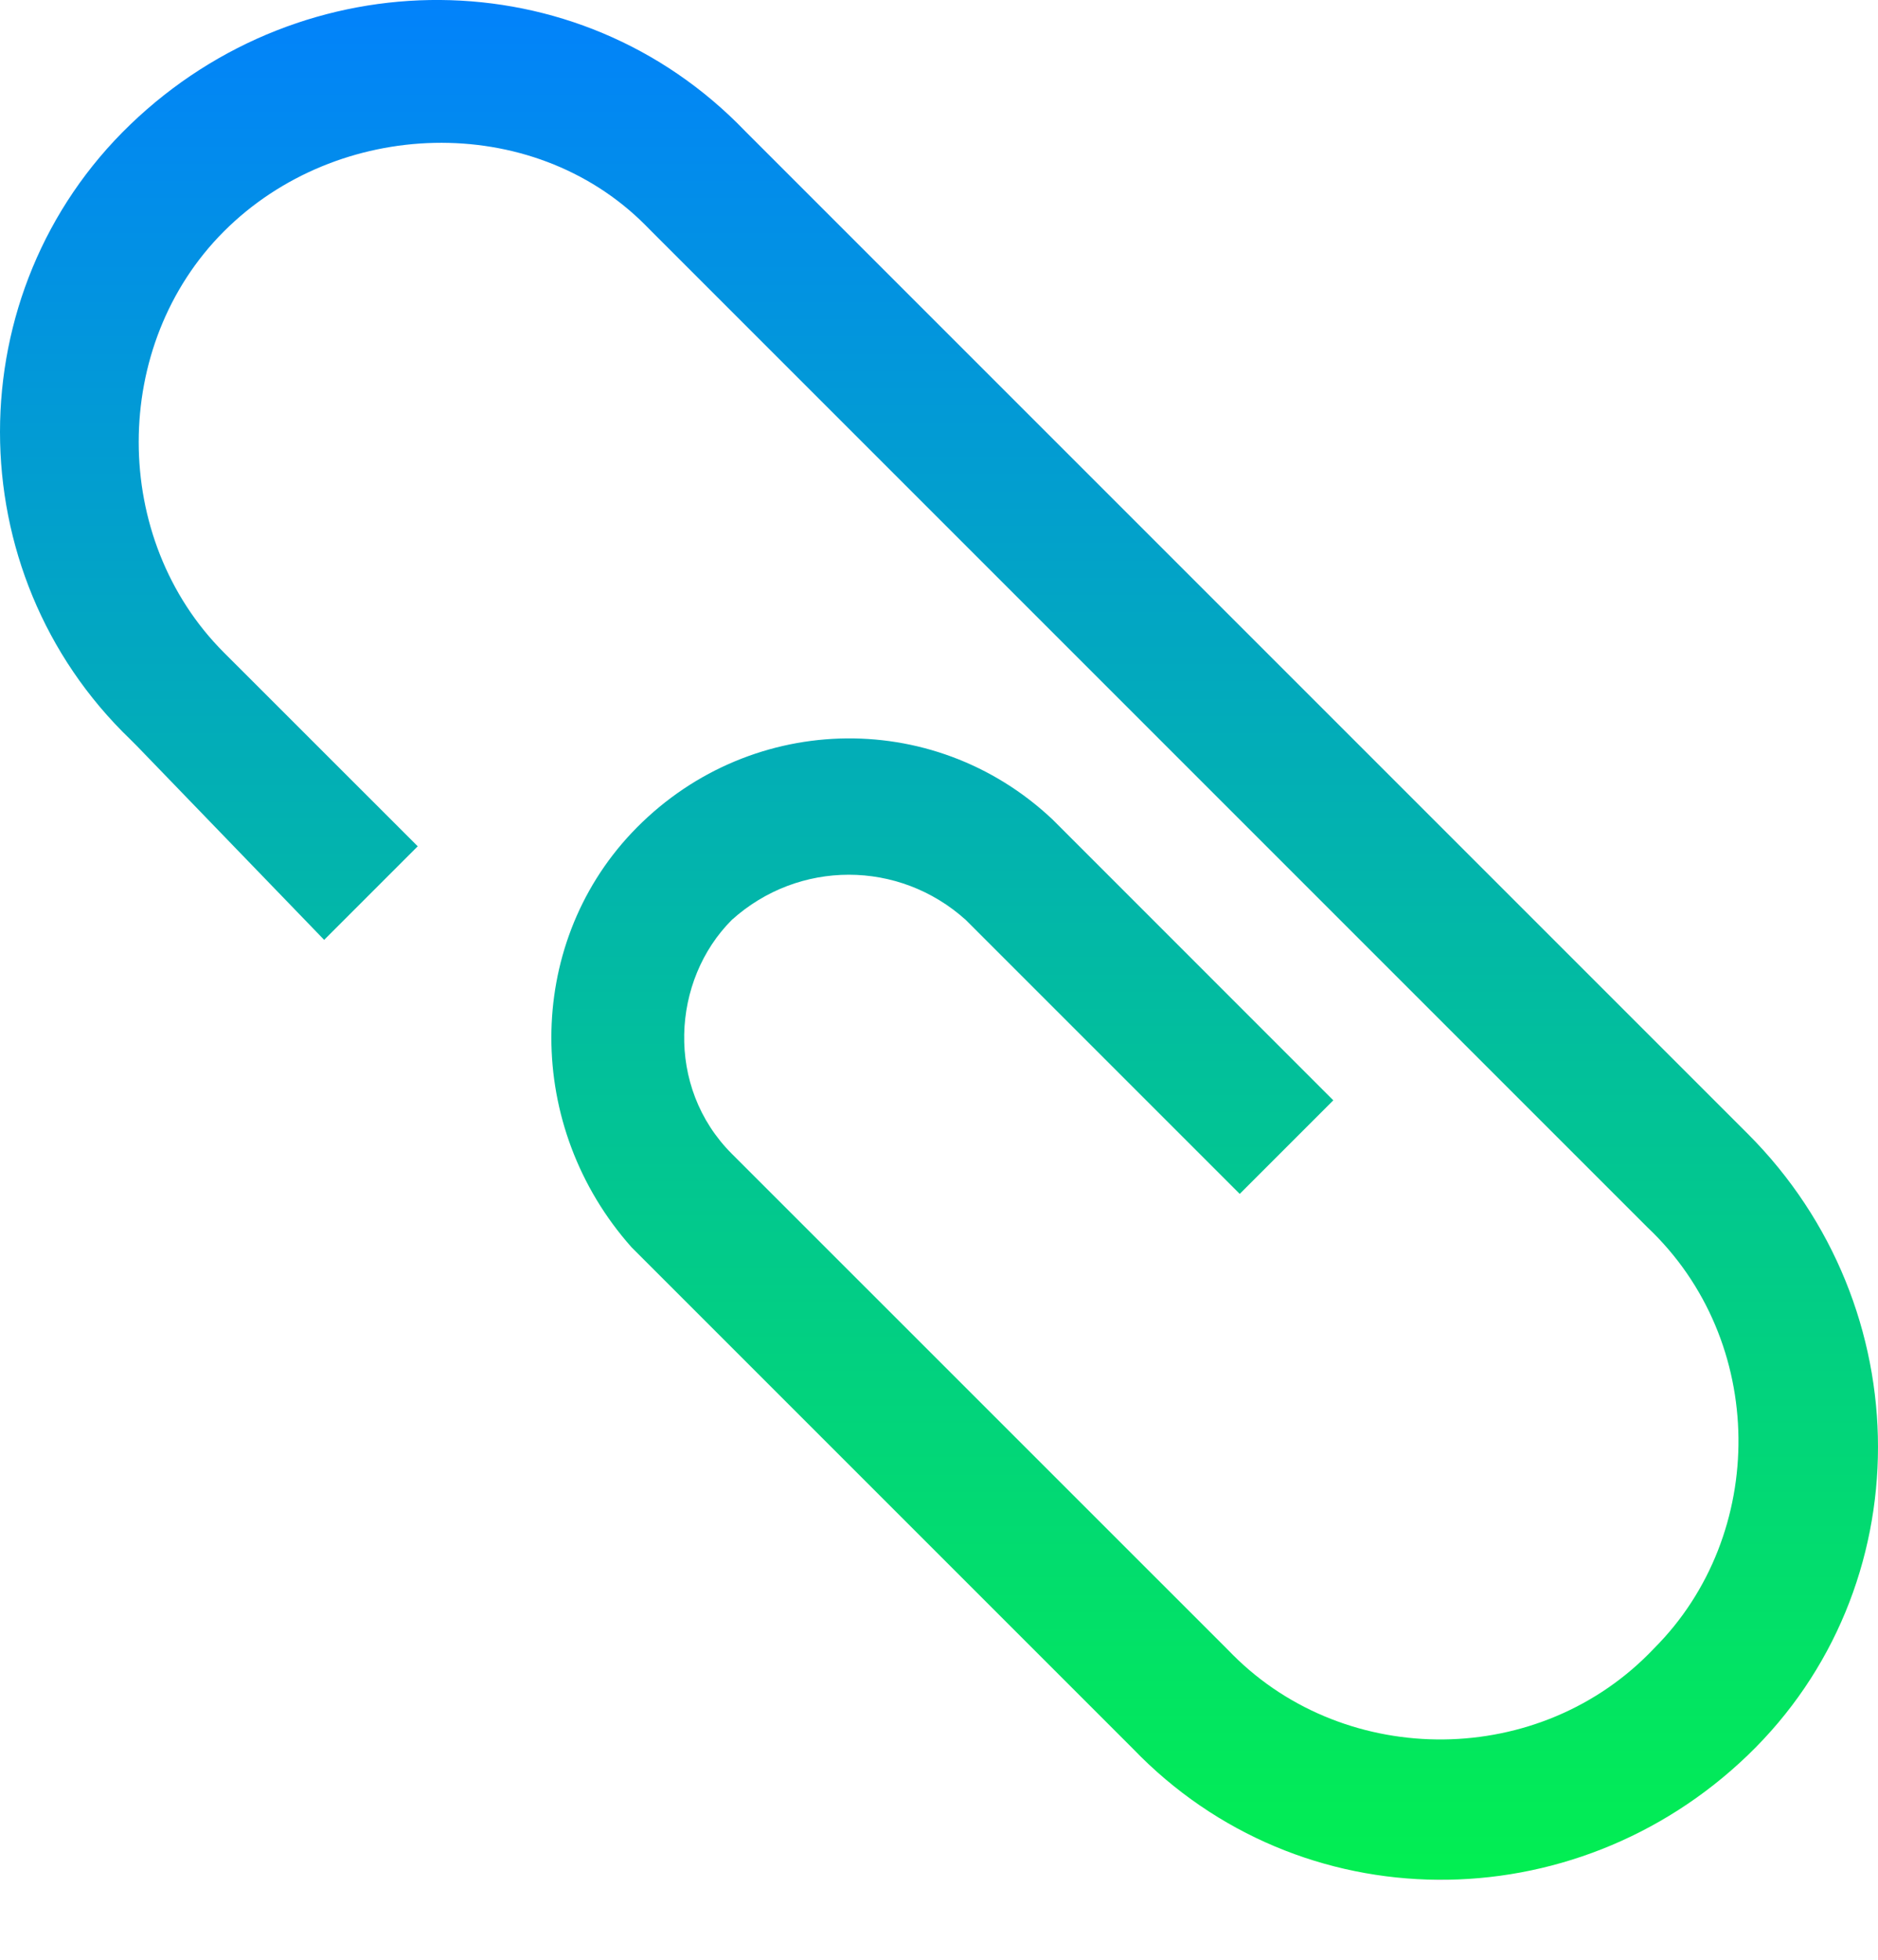 <svg width="23" height="24" viewBox="0 0 23 24" fill="none" xmlns="http://www.w3.org/2000/svg">
<path d="M21.404 13.884L9.126 1.606C7.08 -0.522 3.724 -0.522 1.596 1.525C-0.532 3.571 -0.532 7.009 1.596 9.055L1.678 9.137L3.97 11.51L5.116 10.364L2.742 7.991C1.351 6.599 1.351 4.226 2.742 2.834C4.133 1.443 6.507 1.361 7.899 2.752L7.98 2.834L20.176 15.03C21.649 16.421 21.649 18.795 20.258 20.186C18.866 21.66 16.493 21.66 15.101 20.268L15.02 20.186L8.963 14.13C8.144 13.311 8.226 12.002 8.963 11.265C9.781 10.528 11.009 10.528 11.827 11.265L15.183 14.621L16.329 13.475L12.892 10.037C11.418 8.646 9.126 8.727 7.735 10.201C6.425 11.592 6.425 13.802 7.735 15.275L13.874 21.414C15.92 23.542 19.276 23.542 21.404 21.496C23.532 19.45 23.532 16.012 21.404 13.884C21.404 13.884 21.404 13.966 21.404 13.884Z" fill="url(#paint0_linear)"/>
<defs>
<linearGradient id="paint0_linear" x1="11.5" y1="0" x2="11.5" y2="23.021" gradientUnits="userSpaceOnUse">
<stop stop-color="#0282FB"/>
<stop offset="1" stop-color="#02EF51"/>
<stop offset="1" stop-color="#BF59C0"/>
</linearGradient>
</defs>
</svg>
